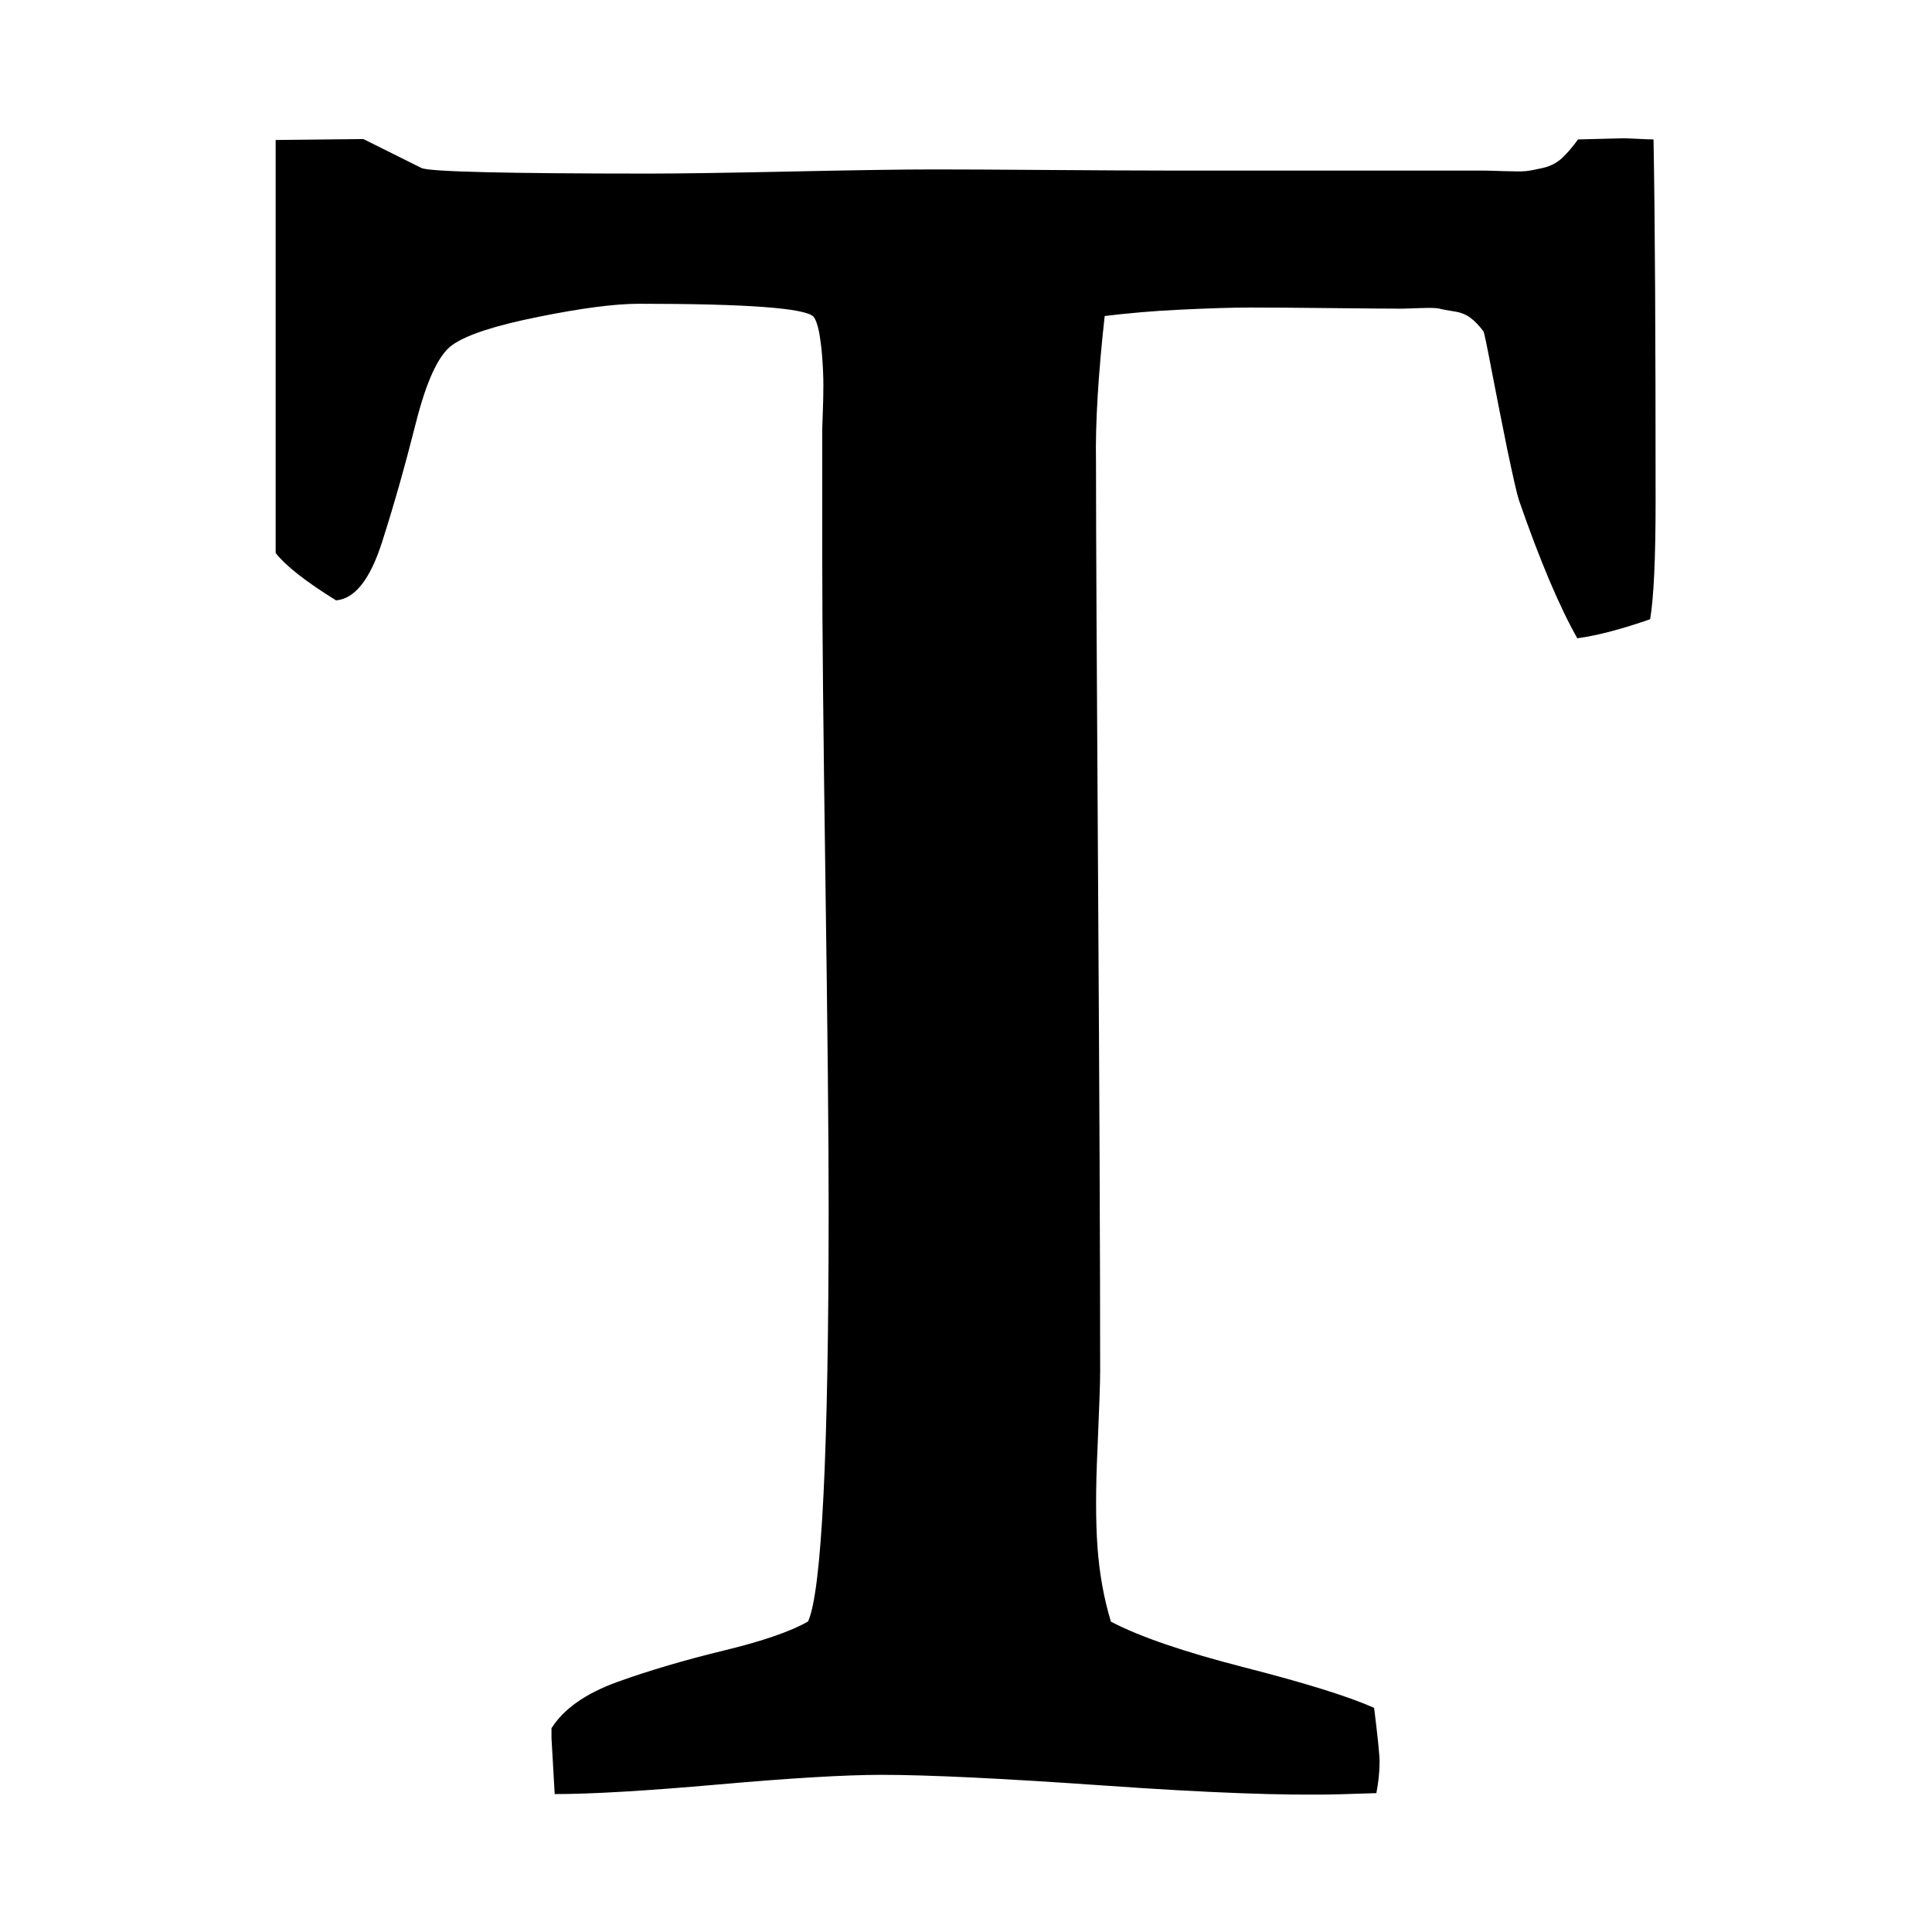 <svg version="1.1" xmlns="http://www.w3.org/2000/svg" width="1024" height="1024" viewBox="0 0 1024 1024">
<path d="M192.6,73.7l30.9,15.4C228,91,268.2,92,344,92c16.8,0,41.9-0.4,75.4-1.1s58.7-1.1,75.4-1.1c13.7,0,34.2,0.1,61.4,0.3
	s47.7,0.3,61.4,0.3H785c2.3,0,6.3,0.1,12,0.3s9.6,0.2,11.7,0s5.1-0.8,9.1-1.7s7.3-2.7,10-5.1c2.7-2.5,5.5-5.8,8.6-10l24-0.6
	c1.5,0,4.2,0.1,8,0.3s6.5,0.3,8,0.3c0.8,42.7,1.1,106.7,1.1,192c0,30.5-1,51.2-2.9,62.3c-14.6,5.1-27.6,8.6-38.6,10.1
	c-9.5-16.8-19.8-41.1-30.9-73.1c-1.1-3.4-3.2-12.6-6.3-27.4c-3-14.9-5.8-28.9-8.3-42s-3.9-19.9-4.3-20.3c-2.3-3-4.6-5.4-6.9-7.1
	s-5.2-2.9-8.9-3.4c-3.6-0.6-6.1-1-7.4-1.4s-4.8-0.5-10.3-0.3s-8.7,0.3-9.4,0.3c-6.5,0-19.1-0.1-38-0.3s-33-0.3-42.6-0.3
	s-21.7,0.4-36.6,1.1s-28.4,1.9-40.6,3.4c-3.4,30.9-5,56.8-4.6,77.7c0,35.8,0.4,109.7,1.1,221.7s1.1,198.7,1.1,260
	c0,6.1-0.5,19.7-1.4,40.9c-1,21.1-1,38.6,0,52.3s3.3,26.9,7.1,39.4c15.2,8,38.9,16.1,70.9,24.3s54.9,15.3,68.6,21.4
	c1.9,15.2,2.9,24.8,2.9,28.6c0,5.3-0.6,10.9-1.7,16.6l-19.4,0.6c-29,0.8-70.5-0.8-124.6-4.6s-93.5-5.7-118.3-5.7
	c-19,0-47.8,1.7-86.3,5.1s-67.4,5.1-86.9,5.1c-1.1-19.4-1.7-29.3-1.7-29.7V916c6.5-10.3,18.2-18.5,35.1-24.6
	c17-6.1,35.7-11.6,56.3-16.6s35.4-10.1,44.6-15.4c7.2-16,10.9-89,10.9-218.9c0-38.5-0.6-96.2-1.7-173.1c-1.1-77-1.7-134.7-1.7-173.1
	v-66.9c0-0.8,0.1-3.7,0.3-8.9s0.3-9.9,0.3-14.3c0-4.4-0.2-9.2-0.6-14.6s-1-9.9-1.7-13.7c-0.8-3.8-1.7-6.5-2.9-8
	c-4.2-4.6-35-6.9-92.6-6.9c-12.6,0-30.3,2.3-53.1,6.9c-22.9,4.6-38.1,9.5-45.7,14.9c-7.2,5-13.7,18.8-19.4,41.4s-11.7,43.8-18,63.4
	s-14.4,29.8-24.3,30.6c-16-9.9-26.7-18.3-32-25.1V74.2L192.6,73.7L192.6,73.7z"/>
</svg>
